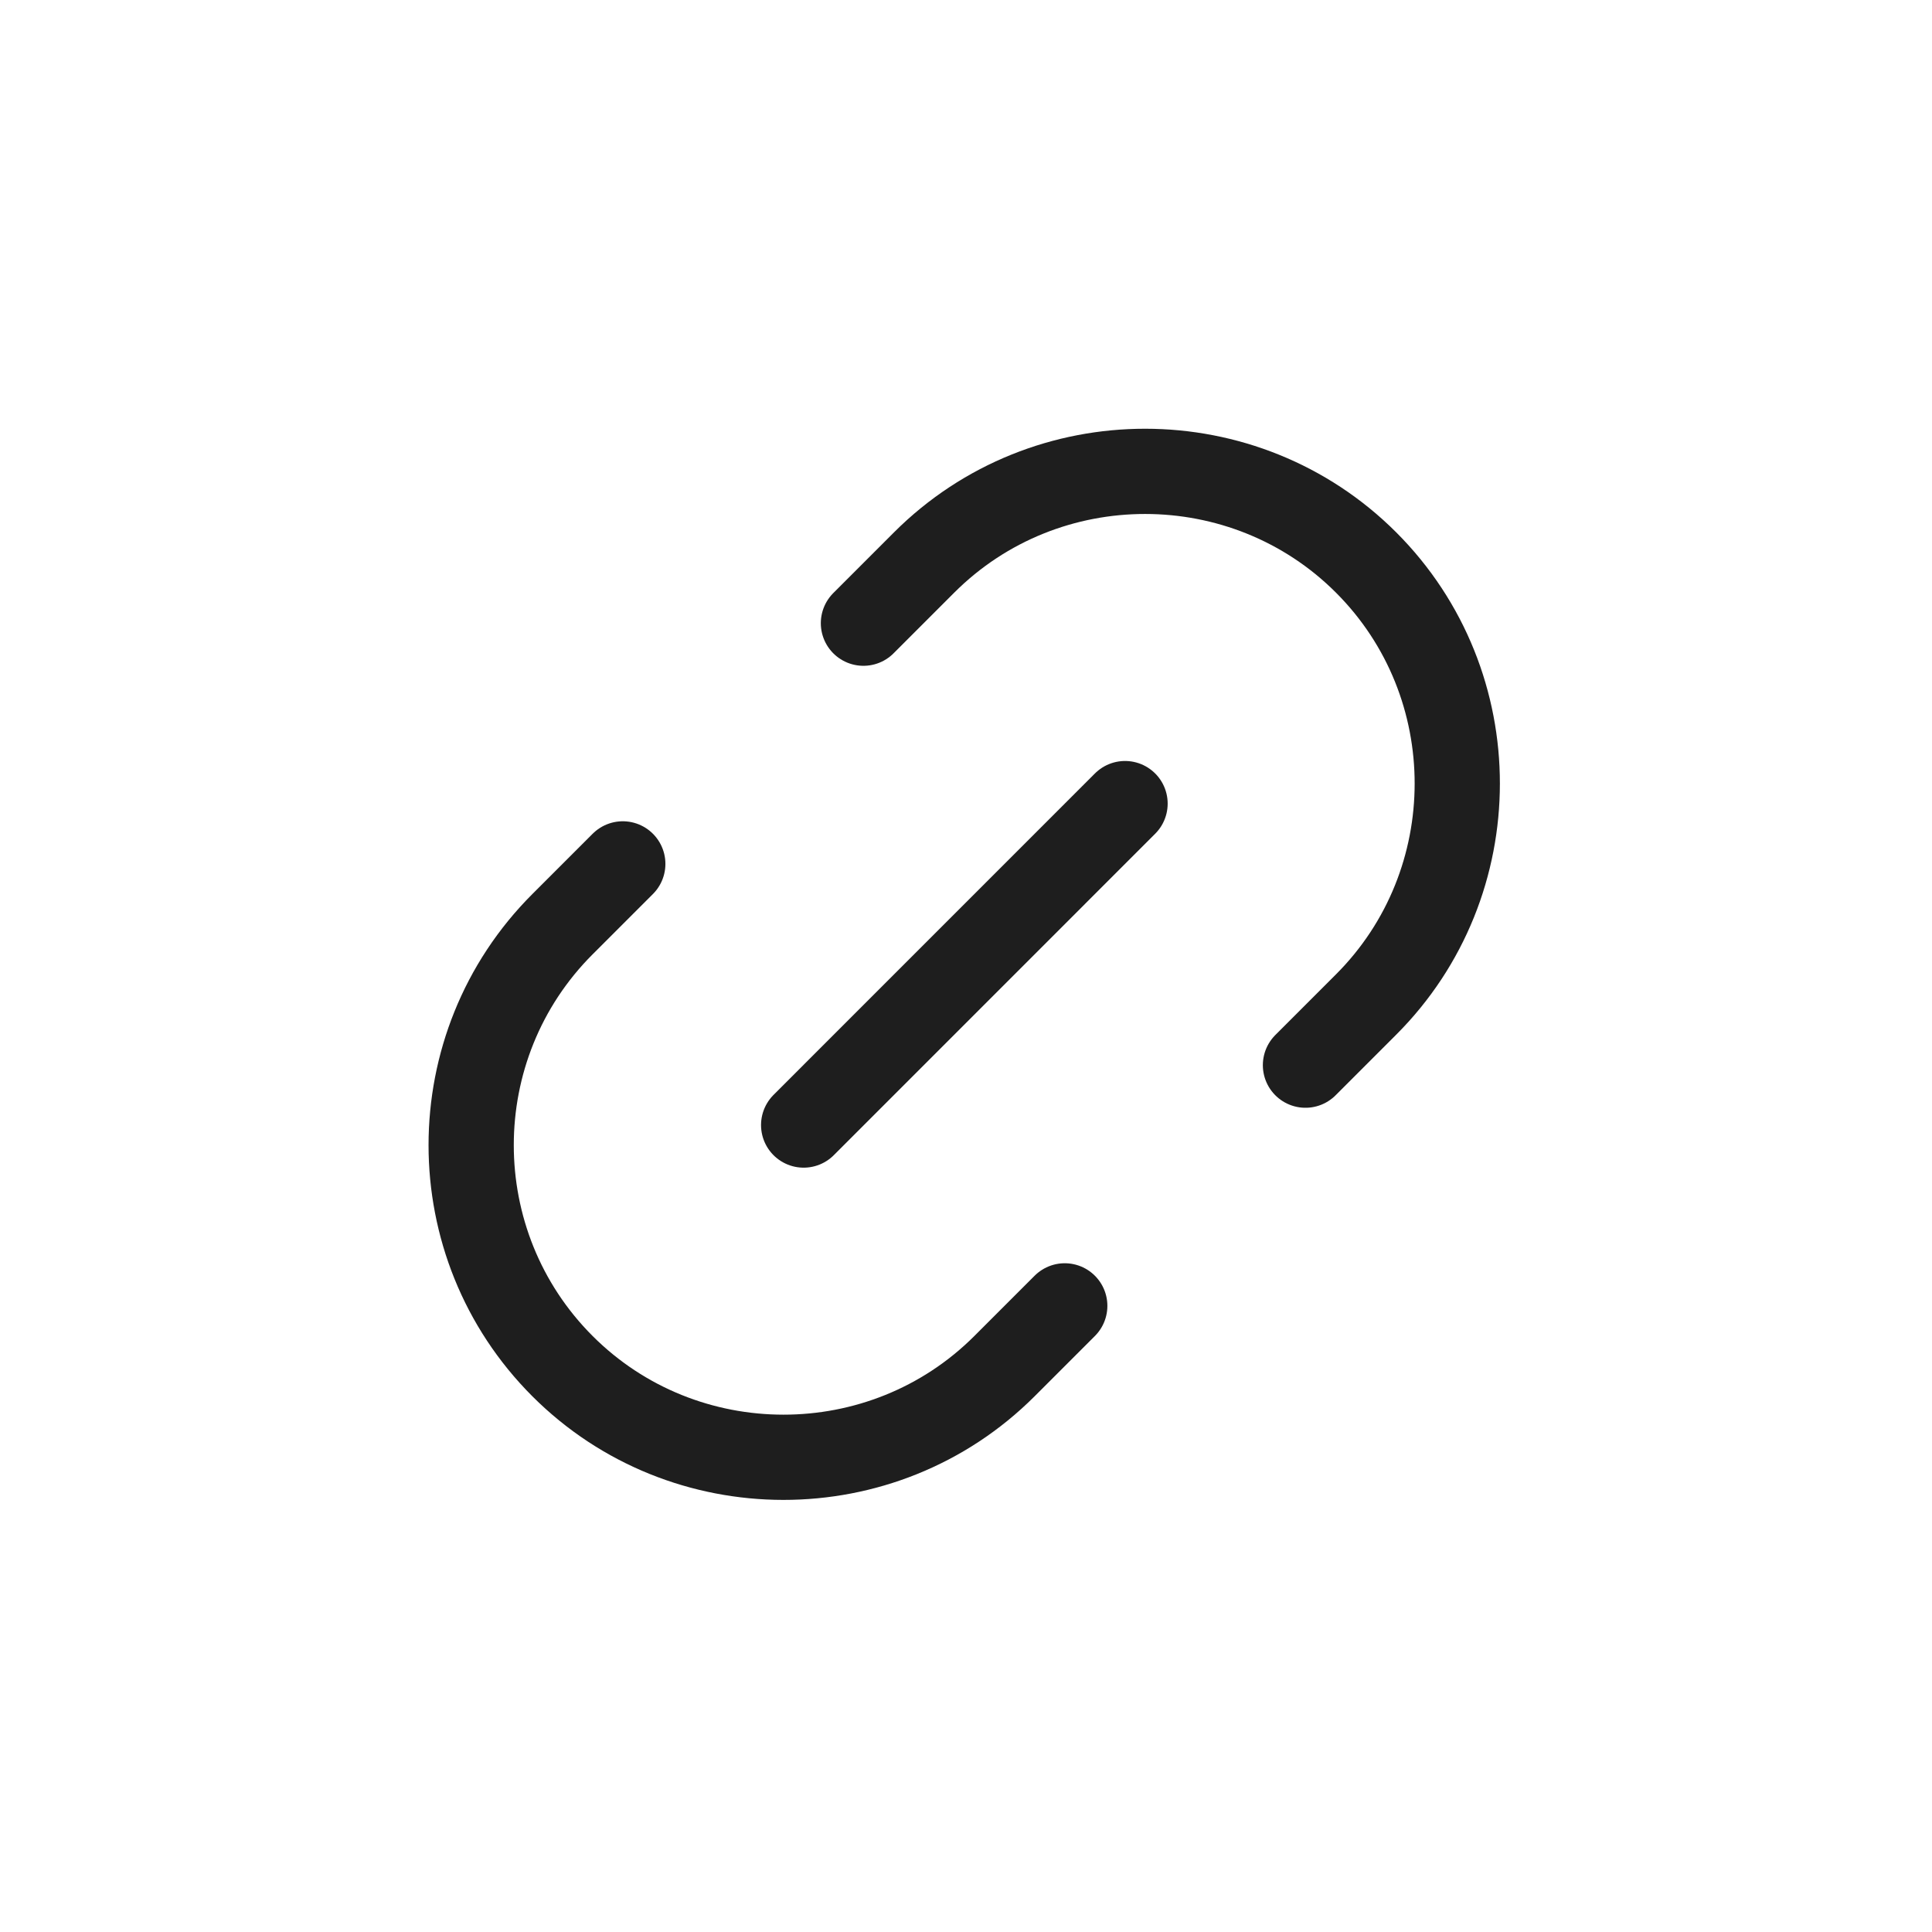 <svg xmlns="http://www.w3.org/2000/svg" width="34" height="34" viewBox="0 0 34 34" fill="none">
  <path d="M22.974 18.745L24.041 17.678C26.177 15.542 26.184 12.042 24.041 9.899C21.906 7.764 18.406 7.757 16.263 9.899L15.195 10.967" stroke="#1E1E1E" stroke-width="1.5" stroke-linecap="round" stroke-linejoin="round"/>
  <path d="M10.96 15.203L9.899 16.264C7.756 18.406 7.756 21.899 9.899 24.042C12.034 26.177 15.534 26.184 17.677 24.042L18.738 22.981" stroke="#1E1E1E" stroke-width="1.5" stroke-linecap="round" stroke-linejoin="round"/>
  <path d="M14.143 19.799L19.799 14.142" stroke="#1E1E1E" stroke-width="1.5" stroke-linecap="round" stroke-linejoin="round"/>
</svg>